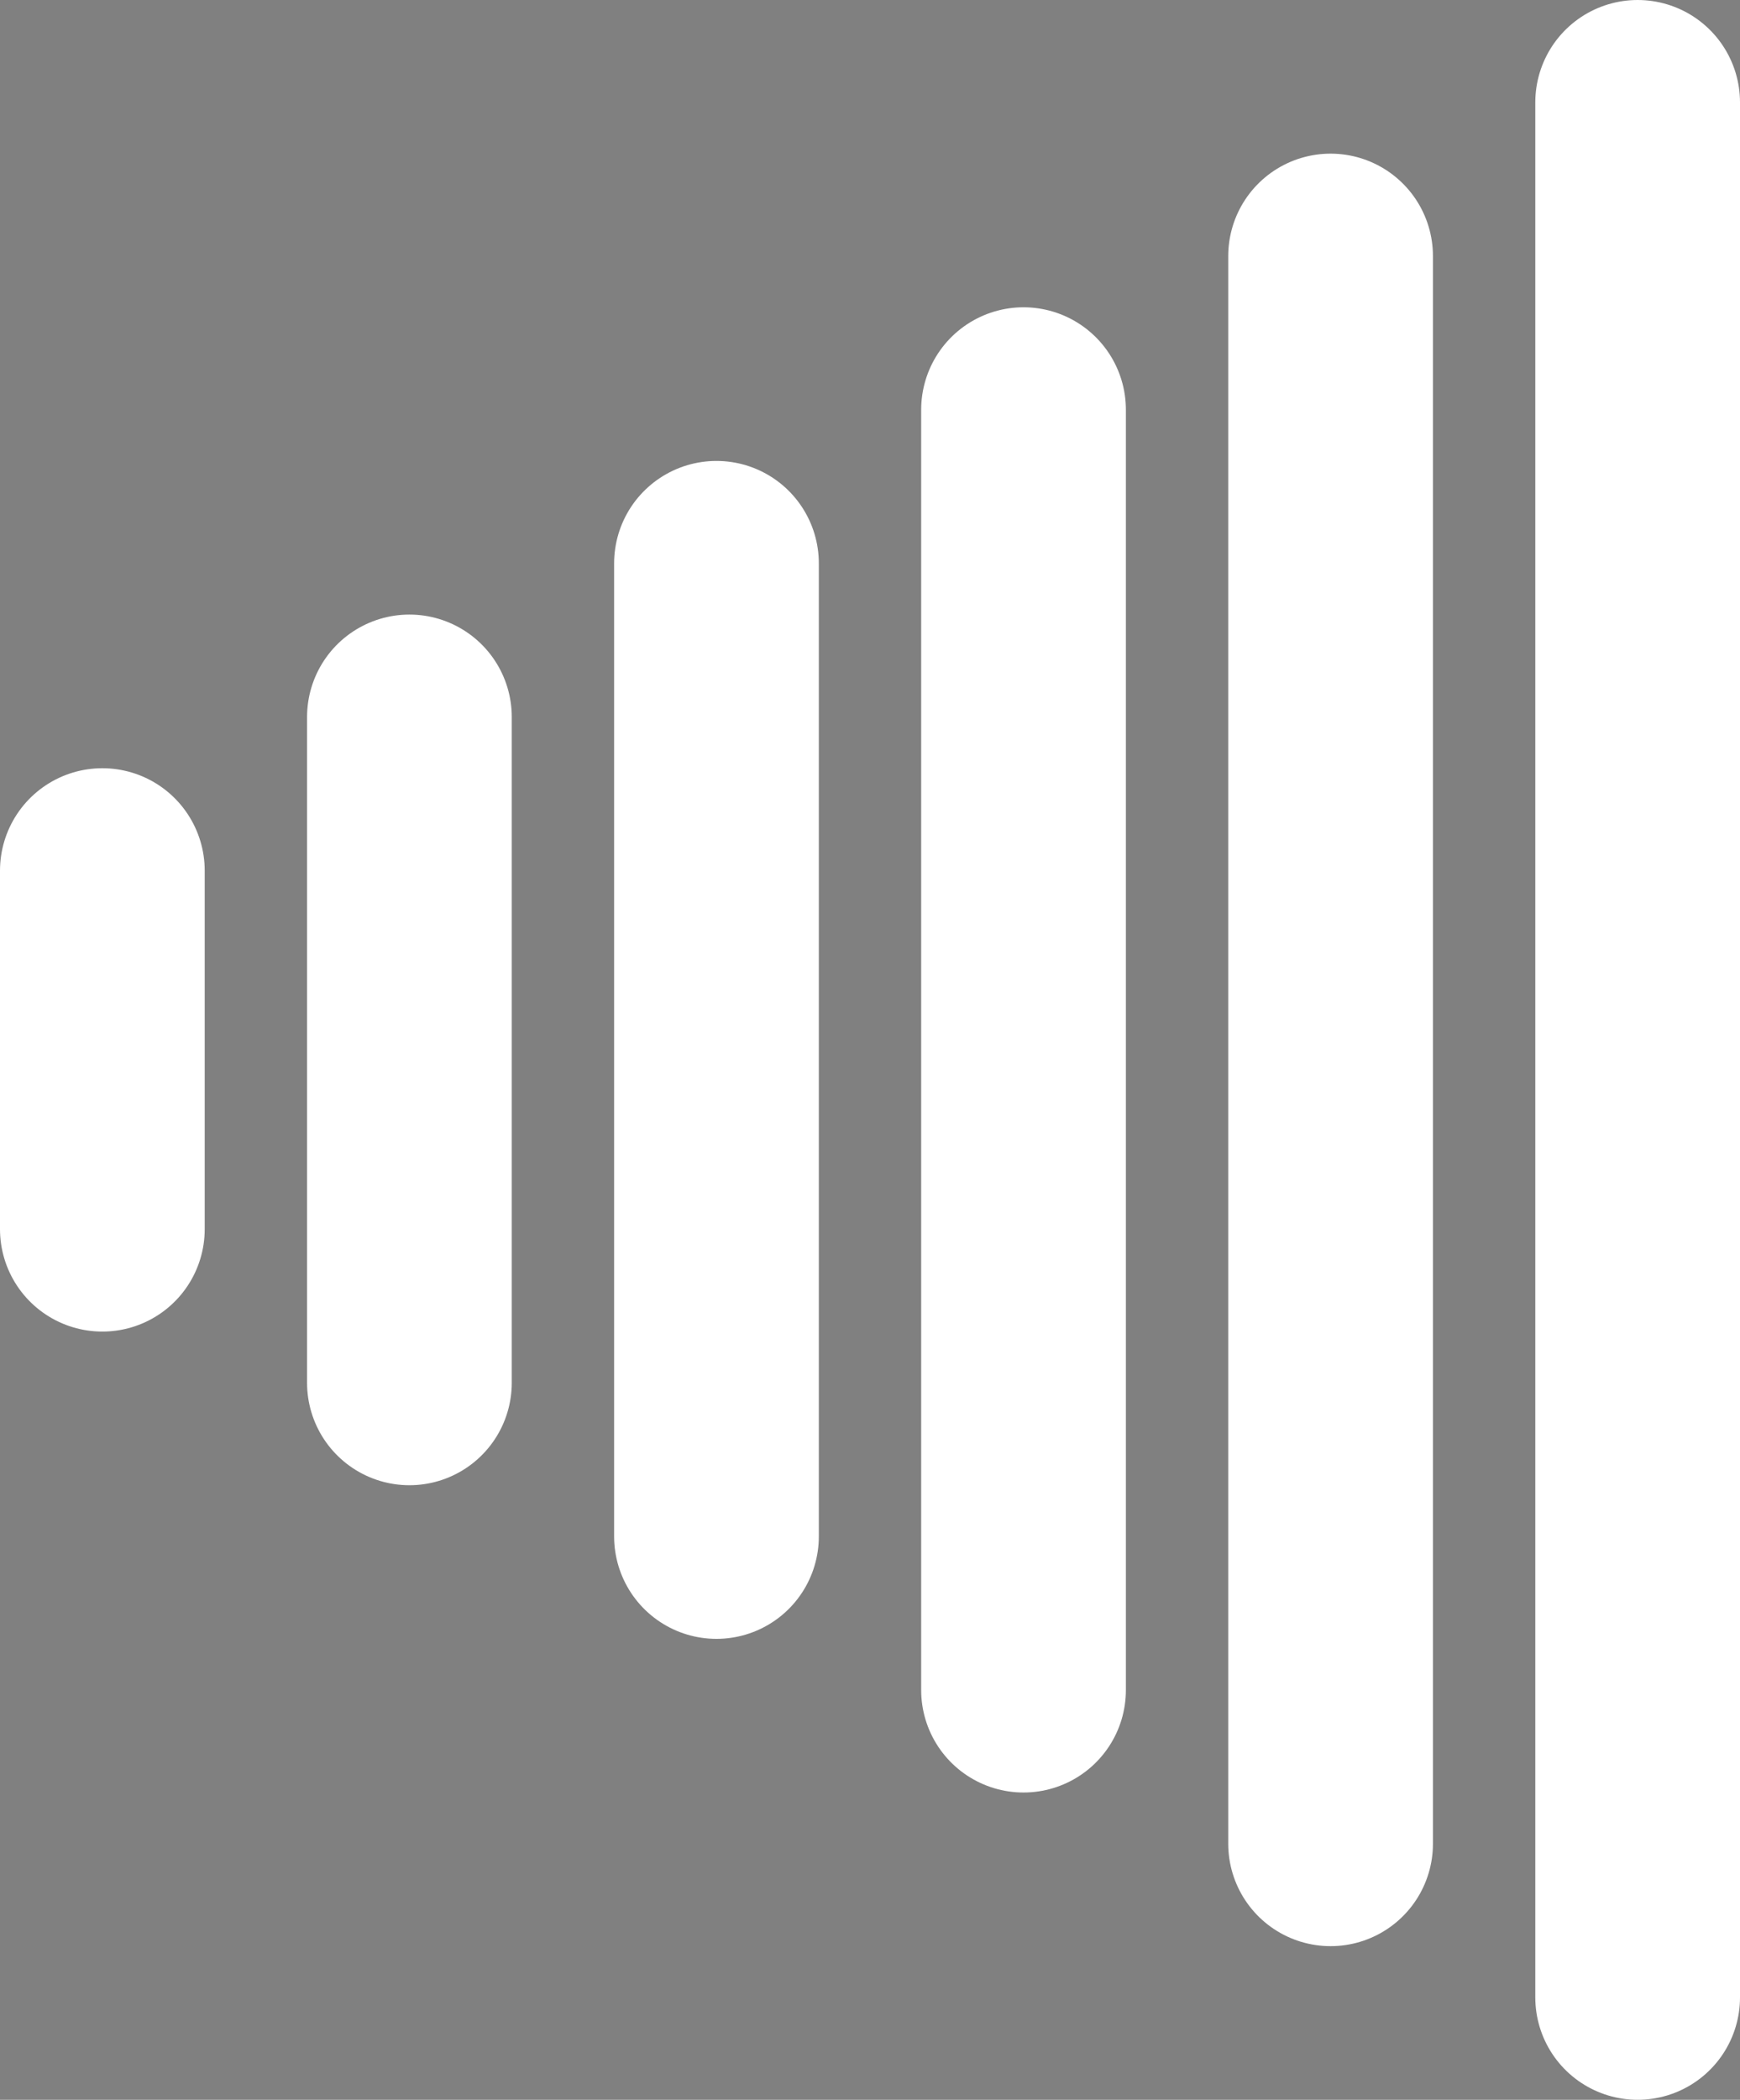 <svg width="34" height="41" viewBox="0 0 34 41" fill="currentColor" xmlns="http://www.w3.org/2000/svg">
<rect x="0" y="0" width="34" height="41" fill="#808080" stroke="none"/>
<g clip-path="url(#clip0_107_146)">
<path d="M2 24V17" stroke="white" stroke-width="4" stroke-linecap="round" id="stroke1"/>
<path d="M8 27V14" stroke="white" stroke-width="4" stroke-linecap="round" id="stroke2"/>
<path d="M14 30V11" stroke="white" stroke-width="4" stroke-linecap="round" id="stroke3"/>
<path d="M20 8V33" stroke="white" stroke-width="4" stroke-linecap="round" id="stroke4"/>
<path d="M26 36V20.5V5" stroke="white" stroke-width="4" stroke-linecap="round" id="stroke5"/>
<path d="M32 39V2" stroke="white" stroke-width="4" stroke-linecap="round" id="stroke6"/>
</g>
<defs>
<clipPath id="clip0_107_146">
<rect width="34" height="41"/>
</clipPath>
</defs>
</svg>